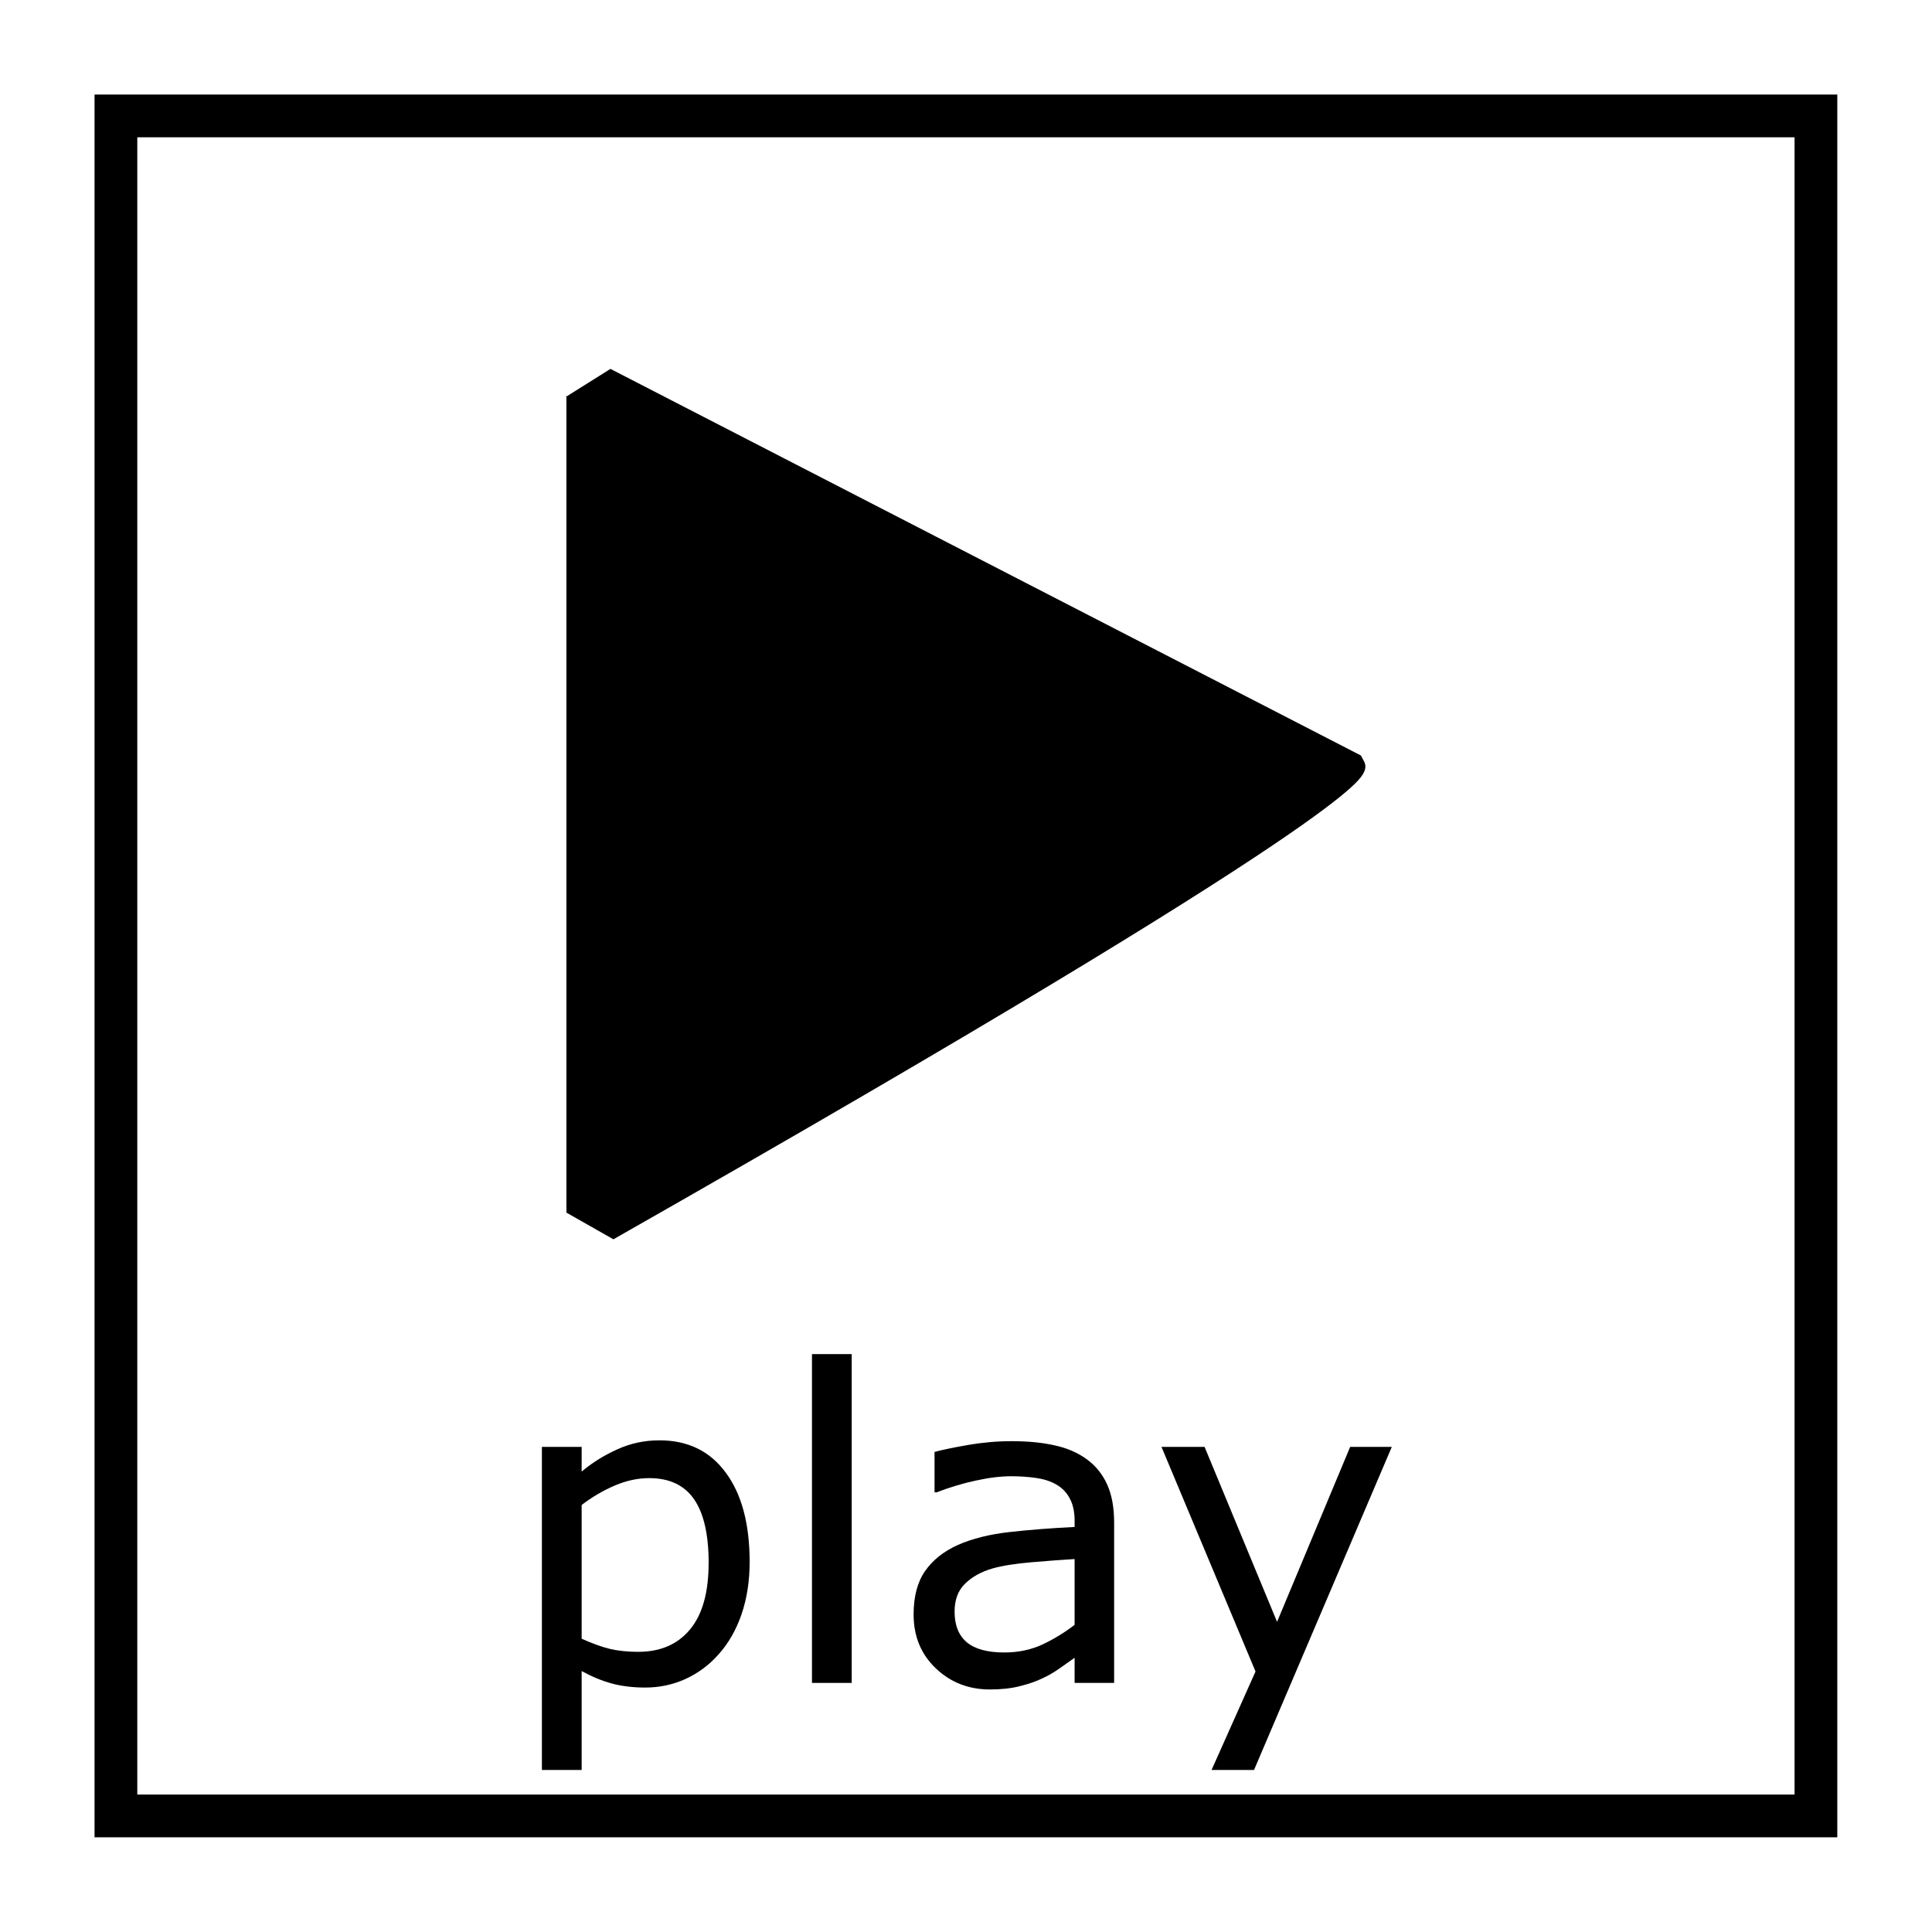 <?xml version="1.0" encoding="UTF-8" standalone="no"?>
<!-- Created with Inkscape (http://www.inkscape.org/) -->

<svg
   xmlns:dc="http://purl.org/dc/elements/1.1/"
   xmlns:cc="http://creativecommons.org/ns#"
   xmlns:rdf="http://www.w3.org/1999/02/22-rdf-syntax-ns#"
   xmlns:svg="http://www.w3.org/2000/svg"
   xmlns="http://www.w3.org/2000/svg"
   xmlns:sodipodi="http://sodipodi.sourceforge.net/DTD/sodipodi-0.dtd"
   xmlns:inkscape="http://www.inkscape.org/namespaces/inkscape"
   width="48"
   height="48"
   viewBox="0 0 12.7 12.7"
   version="1.1"
   id="svg827"
   inkscape:version="0.92.4 (5da689c313, 2019-01-14)"
   sodipodi:docname="Play.svg">
  <defs
     id="defs821" />
  <sodipodi:namedview
     id="base"
     pagecolor="#ffffff"
     bordercolor="#666666"
     borderopacity="1.0"
     inkscape:pageopacity="0.0"
     inkscape:pageshadow="2"
     inkscape:zoom="5.6568543"
     inkscape:cx="49.45116"
     inkscape:cy="25.164558"
     inkscape:document-units="mm"
     inkscape:current-layer="layer2"
     showgrid="false"
     units="px"
     inkscape:window-width="1366"
     inkscape:window-height="745"
     inkscape:window-x="-8"
     inkscape:window-y="-8"
     inkscape:window-maximized="1"
     inkscape:pagecheckerboard="true" />
  <g
     inkscape:label="Capa 1"
     inkscape:groupmode="layer"
     id="layer1"
     transform="translate(0,-284.3)" />
  <g
     inkscape:groupmode="layer"
     id="layer2"
     inkscape:label="Capa 2">
    <rect
       style="opacity:1;fill:none;fill-opacity:1;stroke:#000000;stroke-width:0.281;stroke-miterlimit:4;stroke-dasharray:none;stroke-dashoffset:0;stroke-opacity:1"
       id="rect1372"
       width="11.175"
       height="11.175"
       x="0.762"
       y="0.762" />
    <g
       aria-label="play"
       style="font-style:normal;font-weight:normal;font-size:11.289px;line-height:6.615px;font-family:sans-serif;letter-spacing:0px;word-spacing:0px;opacity:1;fill:#000000;fill-opacity:1;stroke:none;stroke-width:0.265"
       id="text882"
       transform="matrix(0.252,0,0,0.252,2.657,8.241)">
      <path
         d="m 9.011,8.044 q 0,0.75 -0.215,1.373 -0.215,0.617 -0.606,1.047 -0.364,0.408 -0.86,0.634 -0.491,0.22 -1.042,0.22 -0.48,0 -0.871,-0.105 -0.386,-0.105 -0.788,-0.325 v 2.58 H 3.592 V 5.04 H 4.629 V 5.684 Q 5.042,5.337 5.555,5.106 6.073,4.869 6.657,4.869 q 1.113,0 1.731,0.843 0.623,0.838 0.623,2.332 z m -1.069,0.028 q 0,-1.113 -0.38,-1.665 Q 7.181,5.855 6.392,5.855 q -0.446,0 -0.898,0.193 -0.452,0.193 -0.865,0.507 v 3.489 q 0.441,0.198 0.755,0.27 0.32,0.072 0.722,0.072 0.865,0 1.35,-0.584 0.485,-0.584 0.485,-1.731 z"
         style="stroke-width:0.265"
         id="path893"
         inkscape:connector-curvature="0" />
      <path
         d="M 11.673,11.197 H 10.637 V 2.62 h 1.036 z"
         style="stroke-width:0.265"
         id="path895"
         inkscape:connector-curvature="0" />
      <path
         d="m 18.519,11.197 h -1.031 v -0.656 q -0.138,0.094 -0.375,0.265 -0.232,0.165 -0.452,0.265 -0.259,0.127 -0.595,0.209 -0.336,0.088 -0.788,0.088 -0.832,0 -1.411,-0.551 -0.579,-0.551 -0.579,-1.406 0,-0.7 0.298,-1.13 0.303,-0.435 0.86,-0.684 0.562,-0.248 1.35,-0.336 0.788,-0.088 1.692,-0.132 V 6.969 q 0,-0.353 -0.127,-0.584 Q 17.24,6.153 17.009,6.021 16.788,5.894 16.48,5.85 q -0.309,-0.044 -0.645,-0.044 -0.408,0 -0.91,0.11 -0.502,0.105 -1.036,0.309 h -0.055 V 5.172 q 0.303,-0.083 0.876,-0.182 0.573,-0.099 1.13,-0.099 0.65,0 1.13,0.11 0.485,0.105 0.838,0.364 0.347,0.254 0.529,0.656 0.182,0.402 0.182,0.998 z M 17.488,9.681 V 7.966 q -0.474,0.028 -1.119,0.083 -0.639,0.055 -1.014,0.16 -0.446,0.127 -0.722,0.397 -0.276,0.265 -0.276,0.733 0,0.529 0.32,0.799 0.32,0.265 0.976,0.265 0.546,0 0.998,-0.209 0.452,-0.215 0.838,-0.513 z"
         style="stroke-width:0.265"
         id="path897"
         inkscape:connector-curvature="0" />
      <path
         d="m 25.762,5.04 -3.594,8.428 h -1.108 l 1.147,-2.569 -2.453,-5.859 h 1.124 l 1.891,4.564 1.907,-4.564 z"
         style="stroke-width:0.265"
         id="path899"
         inkscape:connector-curvature="0" />
    </g>
    <g
       id="g908"
       style="opacity:1"
       transform="matrix(1.65,0,0,0.938,-3.059,0.006)">
      <path
         inkscape:connector-curvature="0"
         id="path902"
         d="m 4.243,2.778 c 0,5.713 0,5.713 0,5.713"
         style="fill:none;stroke:#000000;stroke-width:0.265px;stroke-linecap:butt;stroke-linejoin:miter;stroke-opacity:1" />
      <path
         inkscape:connector-curvature="0"
         id="path904"
         d="M 4.204,8.585 C 7.227,5.561 7.161,5.363 7.161,5.363 L 4.197,2.677"
         style="fill:#000000;fill-opacity:1;stroke:#000000;stroke-width:0.265px;stroke-linecap:butt;stroke-linejoin:miter;stroke-opacity:1"
         sodipodi:nodetypes="ccc" />
    </g>
  </g>
</svg>
